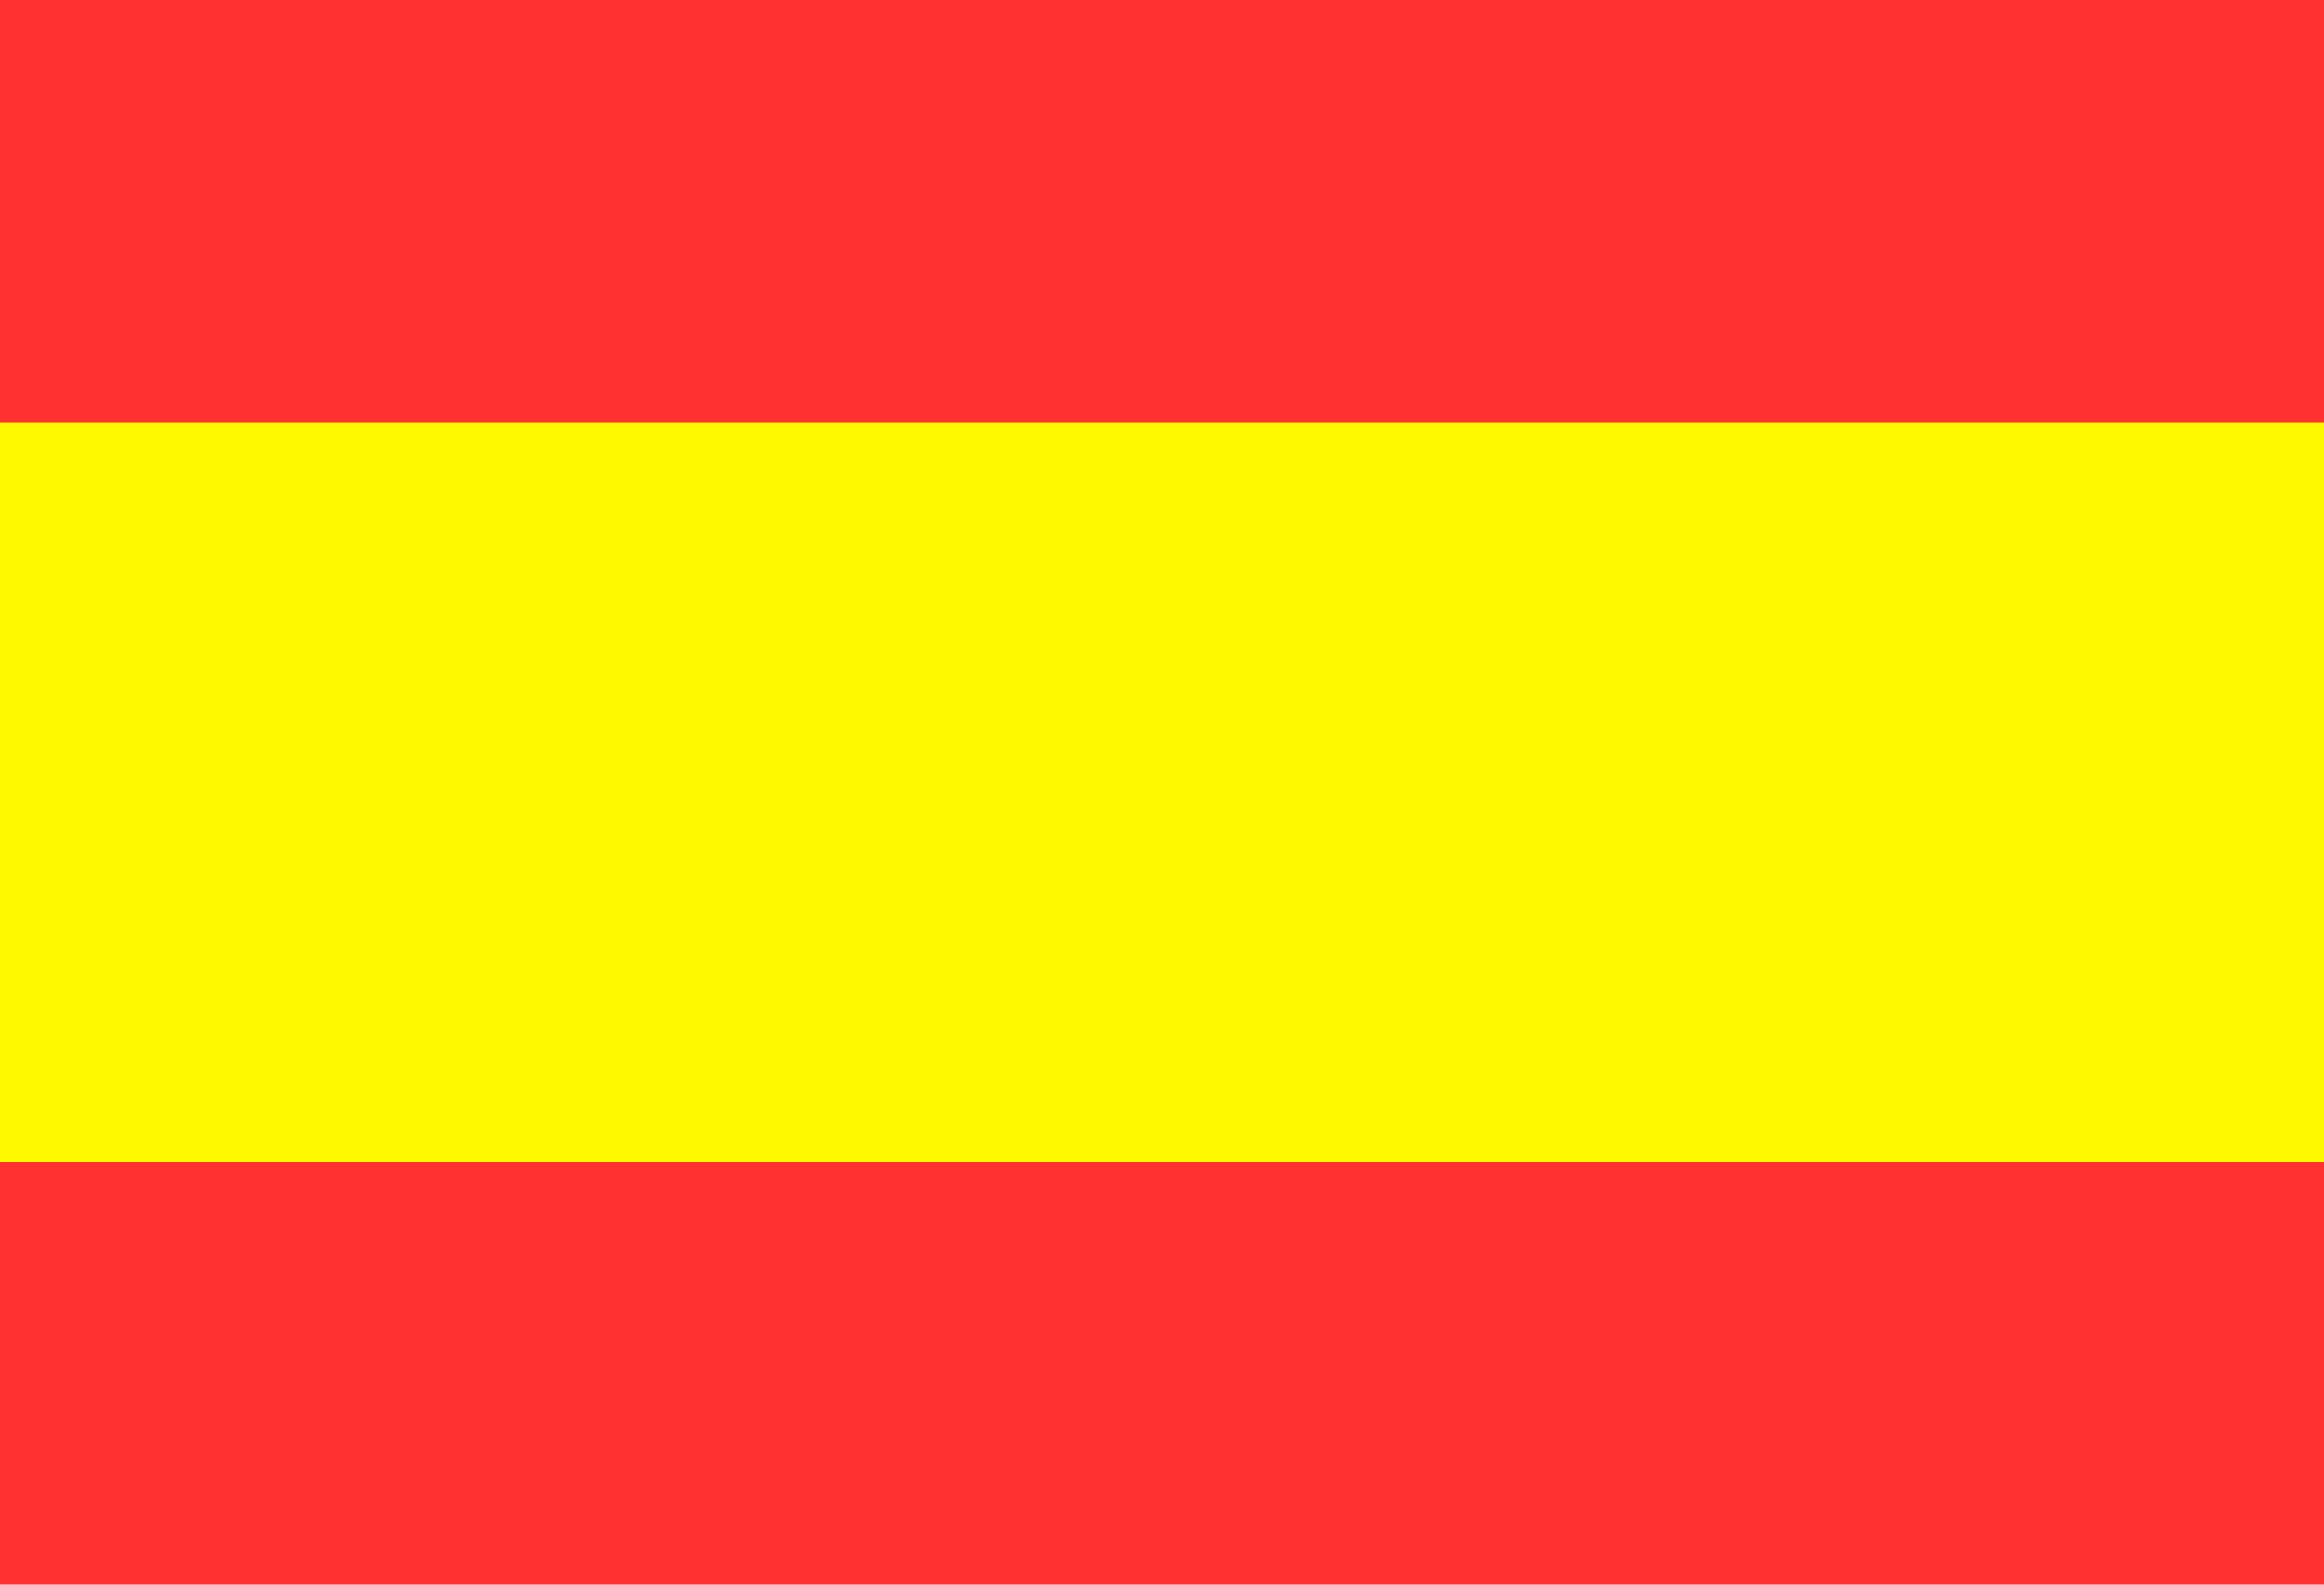 <svg width="22" height="15" fill="none" xmlns="http://www.w3.org/2000/svg"><path fill-rule="evenodd" clip-rule="evenodd" d="M0 15h22V0H0v15z" fill="#FF3131"/><path fill-rule="evenodd" clip-rule="evenodd" d="M0 11h22V4H0v7z" fill="#FFF900"/></svg>